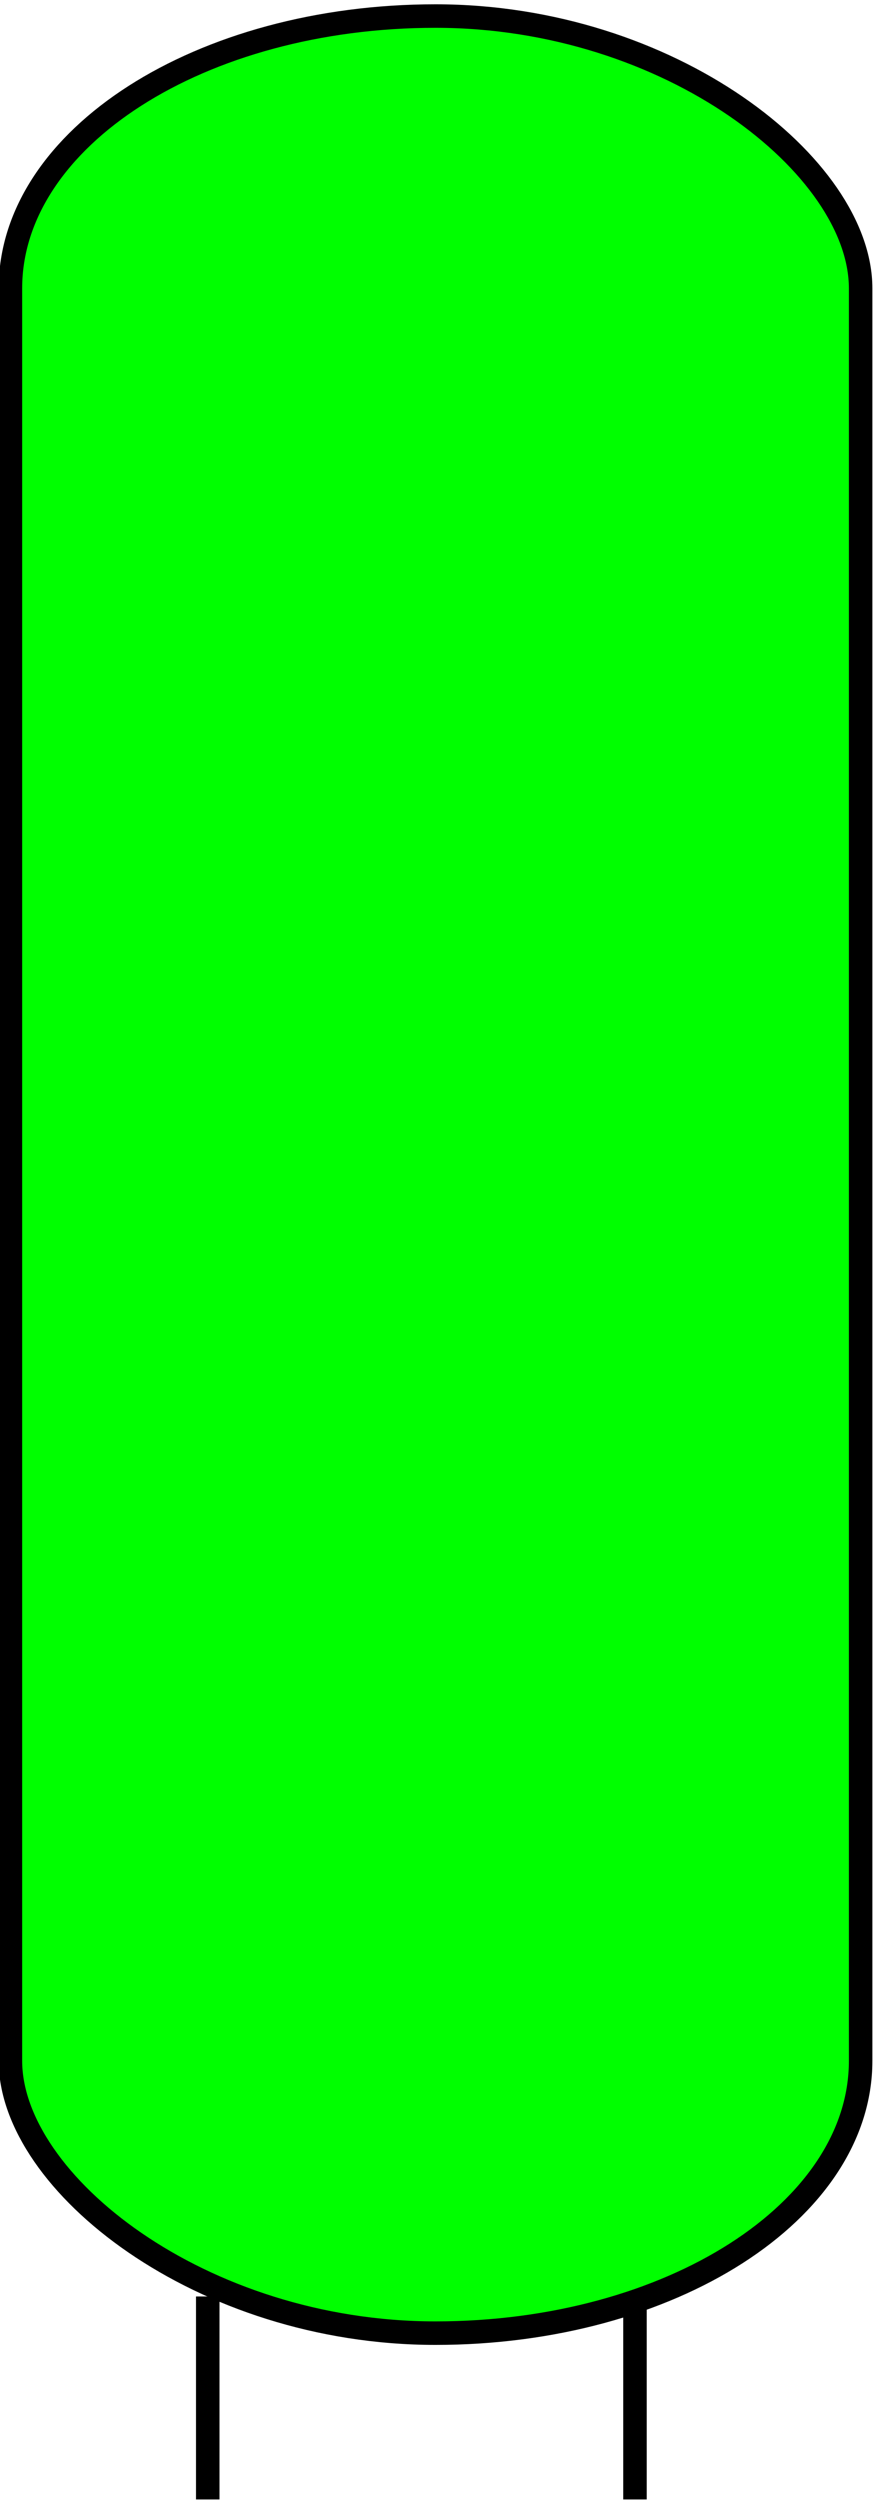 <?xml version="1.0" encoding="UTF-8" standalone="no"?>
<!-- Created with Inkscape (http://www.inkscape.org/) -->

<svg
   xmlns:dc="http://purl.org/dc/elements/1.1/"
   xmlns:cc="http://creativecommons.org/ns#"
   xmlns:rdf="http://www.w3.org/1999/02/22-rdf-syntax-ns#"
   xmlns:svg="http://www.w3.org/2000/svg"
   xmlns="http://www.w3.org/2000/svg"
   xmlns:sodipodi="http://sodipodi.sourceforge.net/DTD/sodipodi-0.dtd"
   xmlns:inkscape="http://www.inkscape.org/namespaces/inkscape"
   width="42mm"
   height="120mm"
   viewBox="0 0 148.819 425.197"
   id="svg2"
   version="1.1"
   inkscape:version="0.91 r13725"
   sodipodi:docname="shape_BG_55.svg">
  <defs
     id="defs4" />
  <sodipodi:namedview
     id="base"
     pagecolor="#ffffff"
     bordercolor="#666666"
     borderopacity="1.0"
     inkscape:pageopacity="0.0"
     inkscape:pageshadow="2"
     inkscape:zoom="0.70000001"
     inkscape:cx="8.4440824"
     inkscape:cy="218.82015"
     inkscape:document-units="px"
     inkscape:current-layer="layer1"
     showgrid="false"
     units="mm"
     showguides="true"
     inkscape:guide-bbox="true"
     inkscape:window-width="1366"
     inkscape:window-height="715"
     inkscape:window-x="-8"
     inkscape:window-y="-8"
     inkscape:window-maximized="1">
    <sodipodi:guide
       position="20.999,120.848"
       orientation="1,0"
       id="guide4150" />
    <sodipodi:guide
       position="10,9.844"
       orientation="1,0"
       id="guide4152" />
    <sodipodi:guide
       position="30.557,10.291"
       orientation="1,0"
       id="guide4154" />
    <sodipodi:guide
       position="11.786,0.089"
       orientation="0,1"
       id="guide4156" />
    <sodipodi:guide
       position="10,9.844"
       orientation="0,1"
       id="guide4162" />
  </sodipodi:namedview>
  <g
     inkscape:label="Layer 1"
     inkscape:groupmode="layer"
     id="layer1"
     transform="translate(0,-627.165)">
    <rect
       style="fill:#00ff00;fill-opacity:1;fill-rule:evenodd;stroke:#000000;stroke-width:4;stroke-linecap:butt;stroke-linejoin:miter;stroke-opacity:1;stroke-miterlimit:4;stroke-dasharray:none"
       id="rect3340"
       width="144.77"
       height="394.097"
       x="1.774"
       y="629.895"
       ry="46.321"
       rx="72.385" />
    <path
       style="fill:#00ff00;fill-opacity:1;fill-rule:evenodd;stroke:#000000;stroke-width:4;stroke-linecap:butt;stroke-linejoin:miter;stroke-opacity:1;stroke-miterlimit:4;stroke-dasharray:none"
       d="m 35.374,1017.755 0,34.518"
       id="path4158"
       inkscape:connector-curvature="0" />
    <path
       style="fill:#00ff00;fill-opacity:1;fill-rule:evenodd;stroke:#000000;stroke-width:4;stroke-linecap:butt;stroke-linejoin:miter;stroke-opacity:1;stroke-miterlimit:4;stroke-dasharray:none"
       d="m 108.118,1017.755 0,34.518"
       id="path4164"
       inkscape:connector-curvature="0" />
  </g>
</svg>
